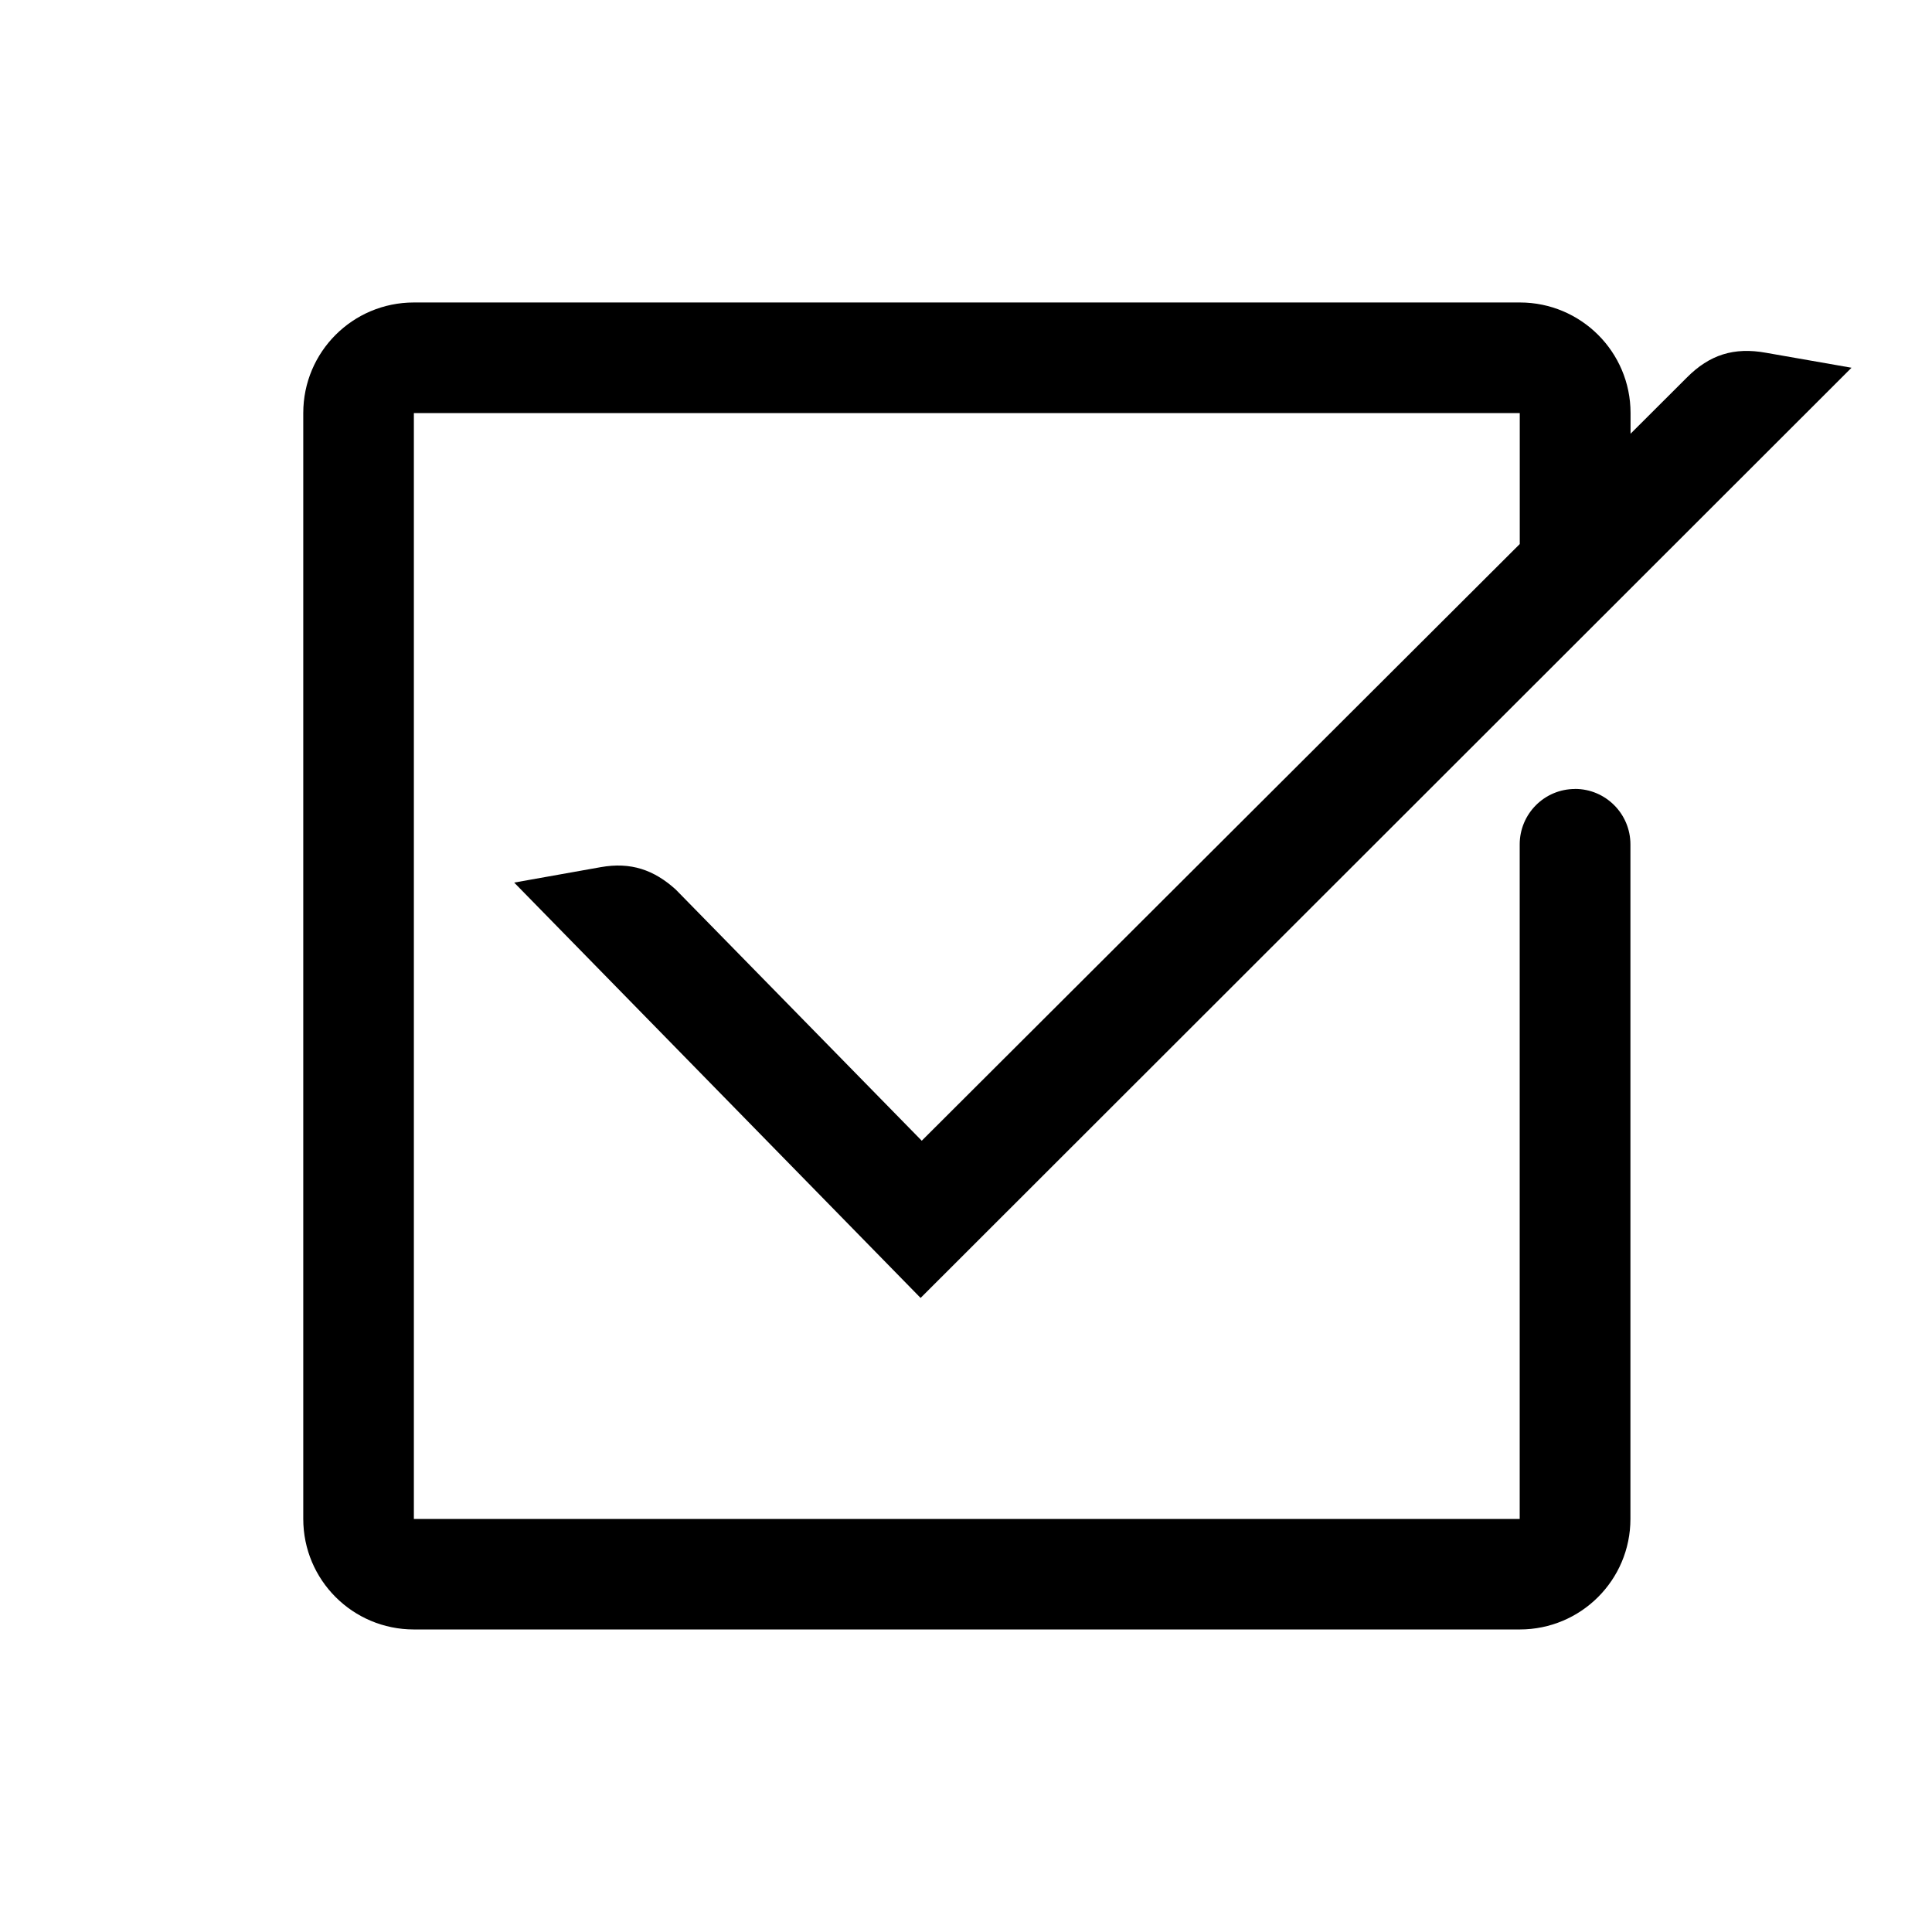 <!-- Generated by IcoMoon.io -->
<svg version="1.1" xmlns="http://www.w3.org/2000/svg" width="32" height="32" viewBox="0 0 32 32">
<title>checkbox_select</title>
<path d="M26.088 13.068c-0.508 0-0.917 0.412-0.917 0.919 0 0.049 0 11.172 0 11.172h-18.316v-18.317h18.317v2.169l-9.905 9.883-4.073-4.159c-0.361-0.328-0.747-0.461-1.245-0.372l-1.431 0.255c0.001 0.003 0.001 0.003 0.001 0.003l6.729 6.877 15.419-15.407-1.417-0.248c-0.528-0.096-0.935 0.031-1.312 0.412l-0.931 0.929v-0.343c0-1.013-0.823-1.831-1.833-1.831h-18.319c-1.012 0-1.832 0.817-1.832 1.831v18.317c0 1.013 0.82 1.831 1.832 1.831h18.317c1.011 0 1.833-0.817 1.833-1.831 0 0 0-11.109 0-11.172 0-0.508-0.412-0.919-0.917-0.919z"></path>
</svg>
